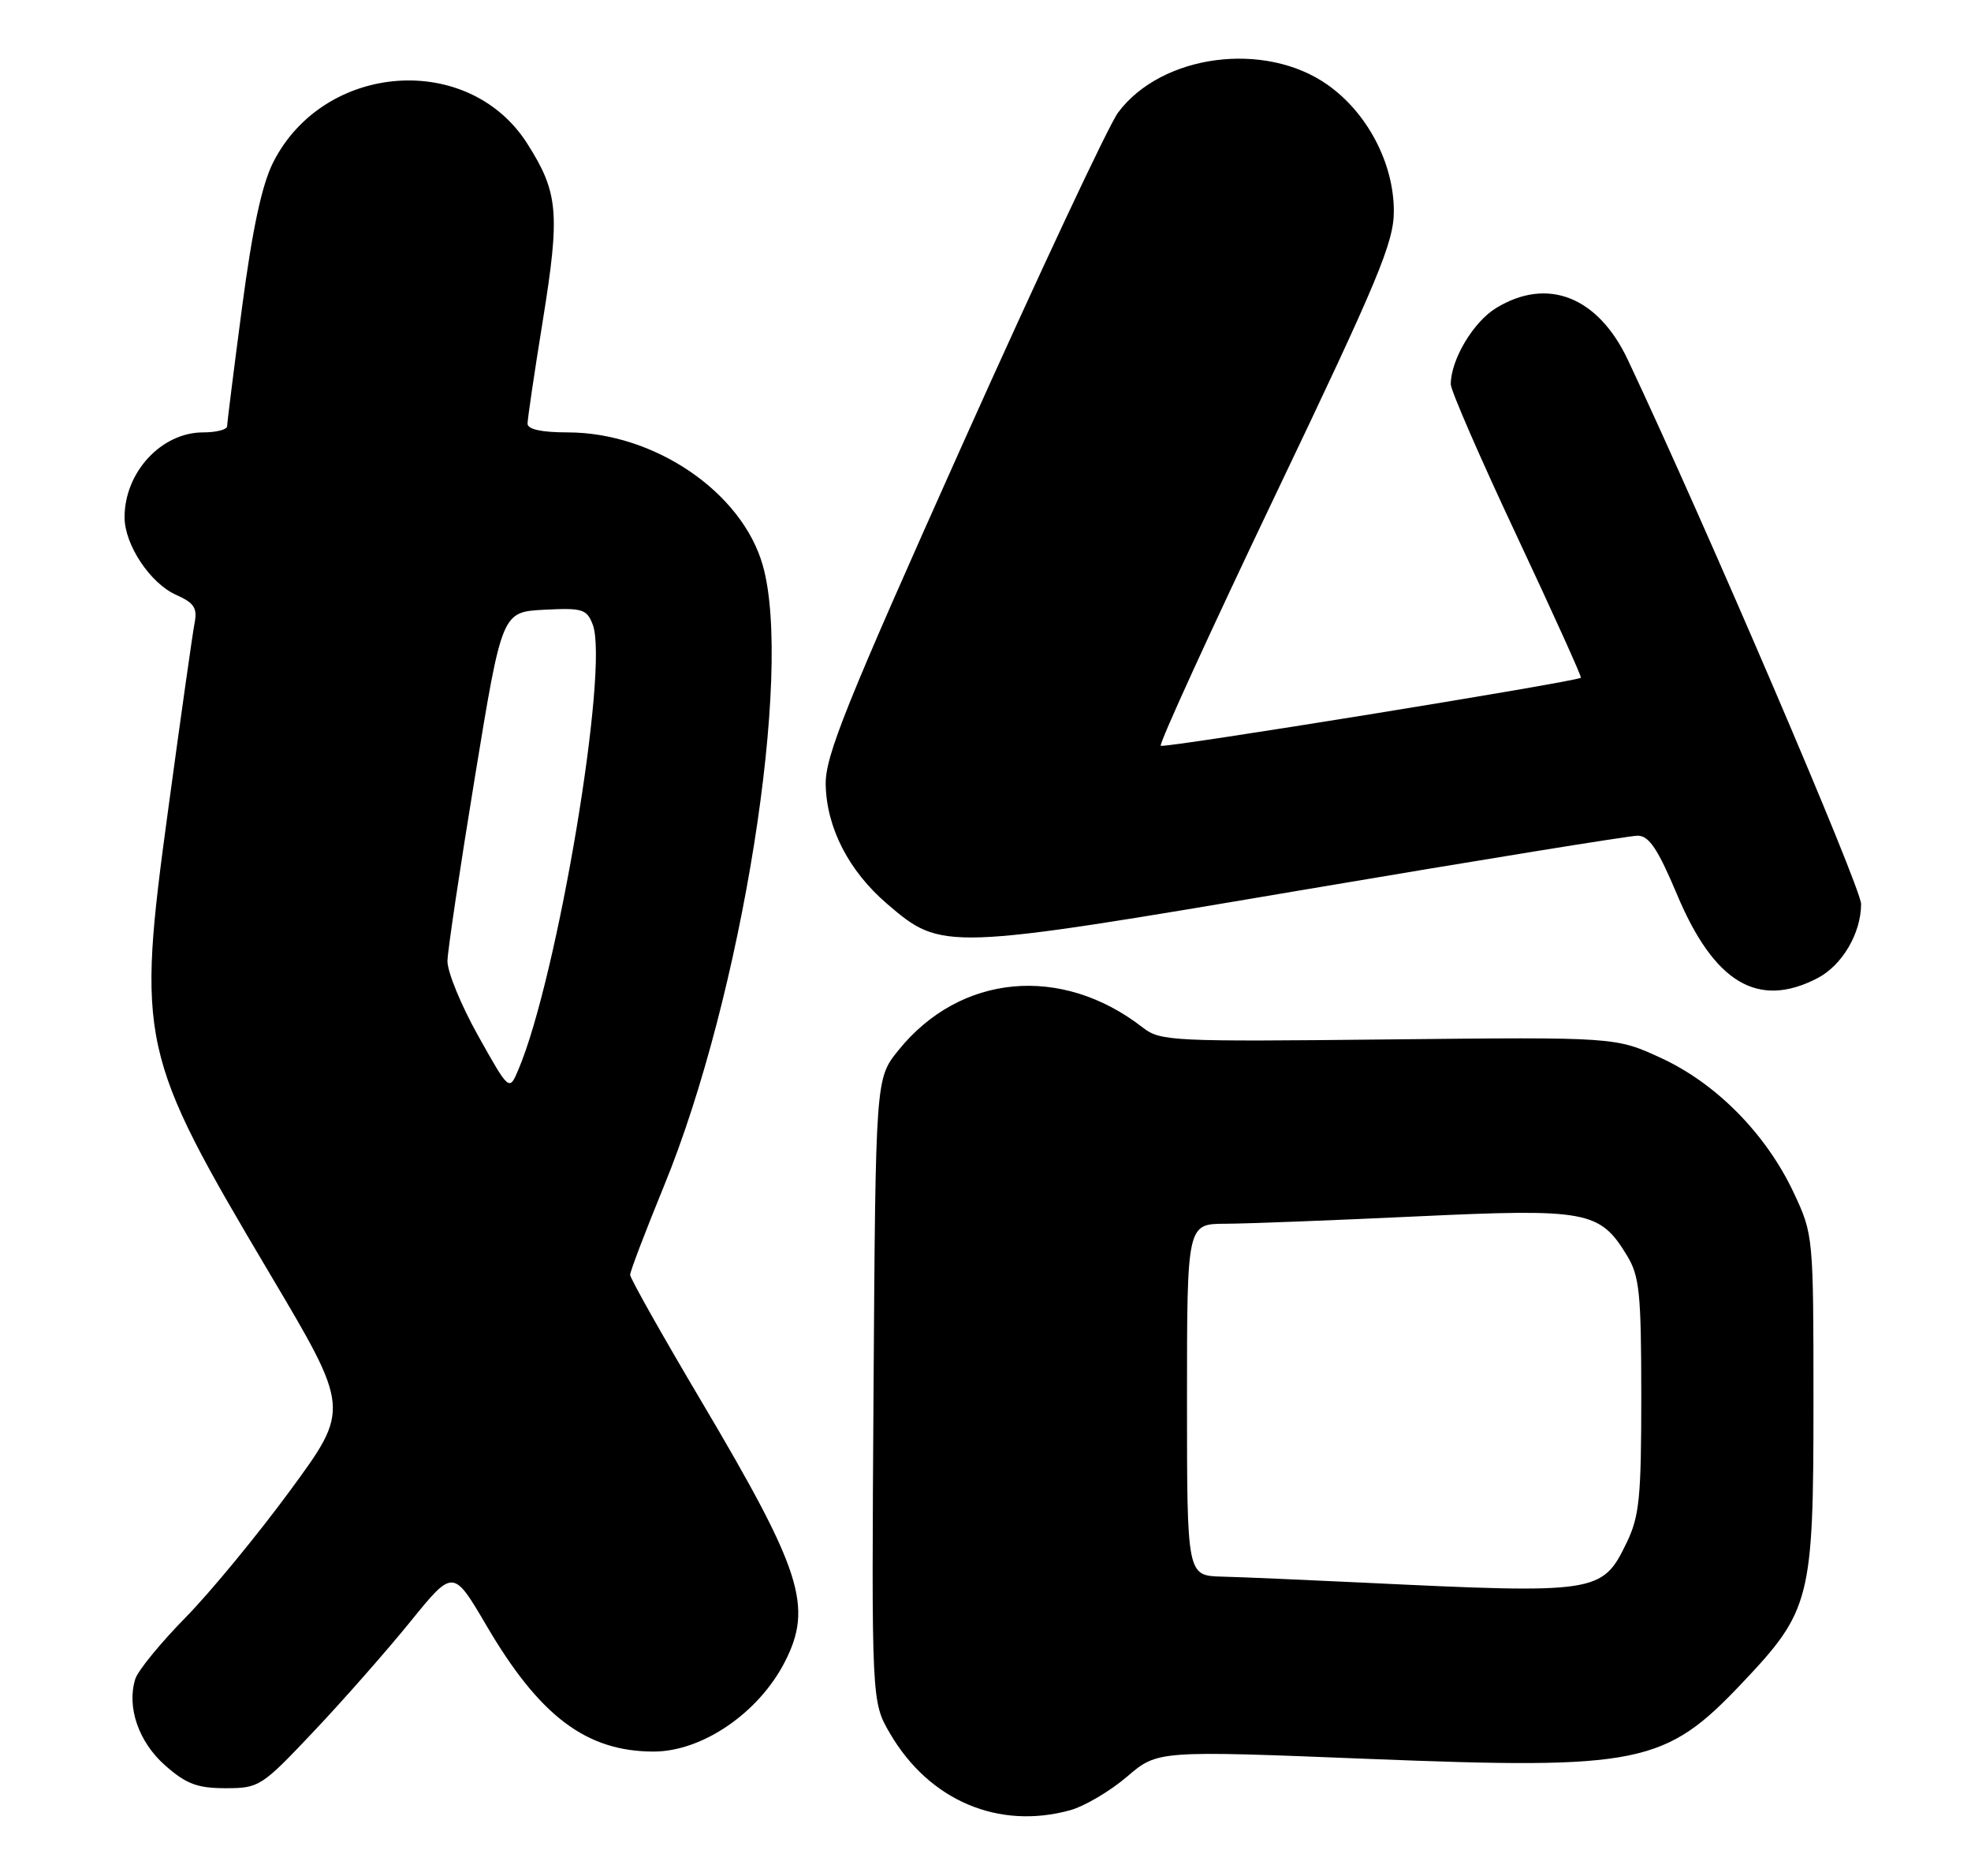 <?xml version="1.0" encoding="UTF-8" standalone="no"?>
<!DOCTYPE svg PUBLIC "-//W3C//DTD SVG 1.1//EN" "http://www.w3.org/Graphics/SVG/1.1/DTD/svg11.dtd" >
<svg xmlns="http://www.w3.org/2000/svg" xmlns:xlink="http://www.w3.org/1999/xlink" version="1.1" viewBox="0 0 269 256">
 <g >
 <path fill="currentColor"
d=" M 146.07 247.00 C 148.03 246.45 151.51 244.40 153.81 242.43 C 157.99 238.85 157.99 238.85 186.74 240.00 C 223.84 241.47 227.24 240.78 237.81 229.60 C 247.10 219.79 247.50 218.20 247.50 191.50 C 247.50 168.64 247.48 168.46 244.82 162.78 C 241.07 154.77 234.27 147.86 226.73 144.38 C 220.50 141.50 220.50 141.50 189.49 141.83 C 160.03 142.15 158.36 142.07 155.99 140.23 C 144.89 131.57 131.02 132.86 122.59 143.34 C 119.50 147.18 119.50 147.18 119.22 189.70 C 118.94 232.22 118.94 232.22 121.49 236.57 C 126.84 245.70 136.29 249.71 146.07 247.00 Z  M 42.82 236.25 C 46.85 231.99 52.78 225.25 56.00 221.28 C 61.85 214.07 61.85 214.07 66.38 221.79 C 73.65 234.20 80.03 239.00 89.22 239.00 C 95.85 238.99 103.53 233.74 107.10 226.79 C 110.99 219.21 109.43 214.34 95.69 191.15 C 90.36 182.16 86.00 174.42 86.00 173.95 C 86.00 173.48 88.09 168.01 90.63 161.80 C 101.25 135.92 108.27 91.76 104.10 77.13 C 101.26 67.14 89.29 59.00 77.46 59.00 C 73.91 59.00 72.00 58.58 72.00 57.81 C 72.00 57.16 72.94 50.80 74.09 43.69 C 76.45 29.06 76.21 26.29 71.97 19.61 C 63.99 7.03 44.22 8.48 37.29 22.14 C 35.75 25.18 34.46 31.17 33.04 41.90 C 31.92 50.38 31.00 57.69 31.00 58.15 C 31.00 58.62 29.53 59.00 27.72 59.00 C 22.03 59.00 17.00 64.43 17.00 70.58 C 17.00 74.34 20.52 79.62 24.06 81.18 C 26.49 82.26 26.95 82.96 26.56 85.00 C 26.29 86.38 24.67 97.81 22.96 110.41 C 18.64 142.17 18.99 143.74 36.87 173.88 C 47.77 192.25 47.77 192.25 39.63 203.34 C 35.16 209.43 28.72 217.25 25.32 220.71 C 21.92 224.17 18.84 227.94 18.47 229.08 C 17.26 232.92 18.92 237.72 22.57 240.92 C 25.42 243.43 26.95 244.00 30.78 244.00 C 35.37 244.00 35.70 243.79 42.82 236.25 Z  M 248.03 133.48 C 251.41 131.74 254.00 127.34 254.00 123.35 C 254.00 121.12 232.75 71.54 222.18 49.13 C 218.11 40.48 211.20 37.75 204.19 42.03 C 201.07 43.93 198.00 49.09 198.00 52.44 C 198.00 53.27 202.05 62.58 207.01 73.13 C 211.96 83.68 215.90 92.39 215.76 92.48 C 214.86 93.07 158.80 102.14 158.42 101.76 C 158.16 101.50 165.21 86.08 174.09 67.49 C 188.14 38.09 190.23 33.07 190.23 28.81 C 190.23 22.27 186.61 15.38 181.17 11.56 C 172.62 5.54 158.52 7.41 152.60 15.35 C 151.31 17.08 141.78 37.40 131.42 60.50 C 115.38 96.29 112.61 103.18 112.69 107.08 C 112.82 112.98 115.85 118.86 121.08 123.34 C 128.56 129.74 128.81 129.73 177.88 121.42 C 201.87 117.36 222.40 114.03 223.50 114.03 C 225.05 114.03 226.25 115.81 228.86 122.01 C 233.93 134.10 239.92 137.68 248.03 133.48 Z  M 186.00 215.95 C 178.03 215.57 169.36 215.19 166.75 215.13 C 162.00 215.00 162.00 215.00 162.00 191.00 C 162.00 167.00 162.00 167.00 167.25 166.98 C 170.14 166.97 181.86 166.52 193.31 165.98 C 216.61 164.89 218.33 165.21 222.04 171.30 C 223.76 174.12 223.99 176.39 224.00 190.43 C 224.00 204.37 223.75 206.89 221.99 210.53 C 218.66 217.40 218.03 217.49 186.00 215.95 Z  M 65.25 141.32 C 62.91 137.14 61.03 132.55 61.07 131.11 C 61.10 129.67 62.79 118.38 64.82 106.00 C 68.51 83.50 68.51 83.50 74.26 83.20 C 79.50 82.93 80.09 83.11 80.90 85.24 C 83.15 91.15 76.10 133.34 70.75 145.95 C 69.50 148.91 69.50 148.91 65.25 141.32 Z "/>
</g>
</svg>